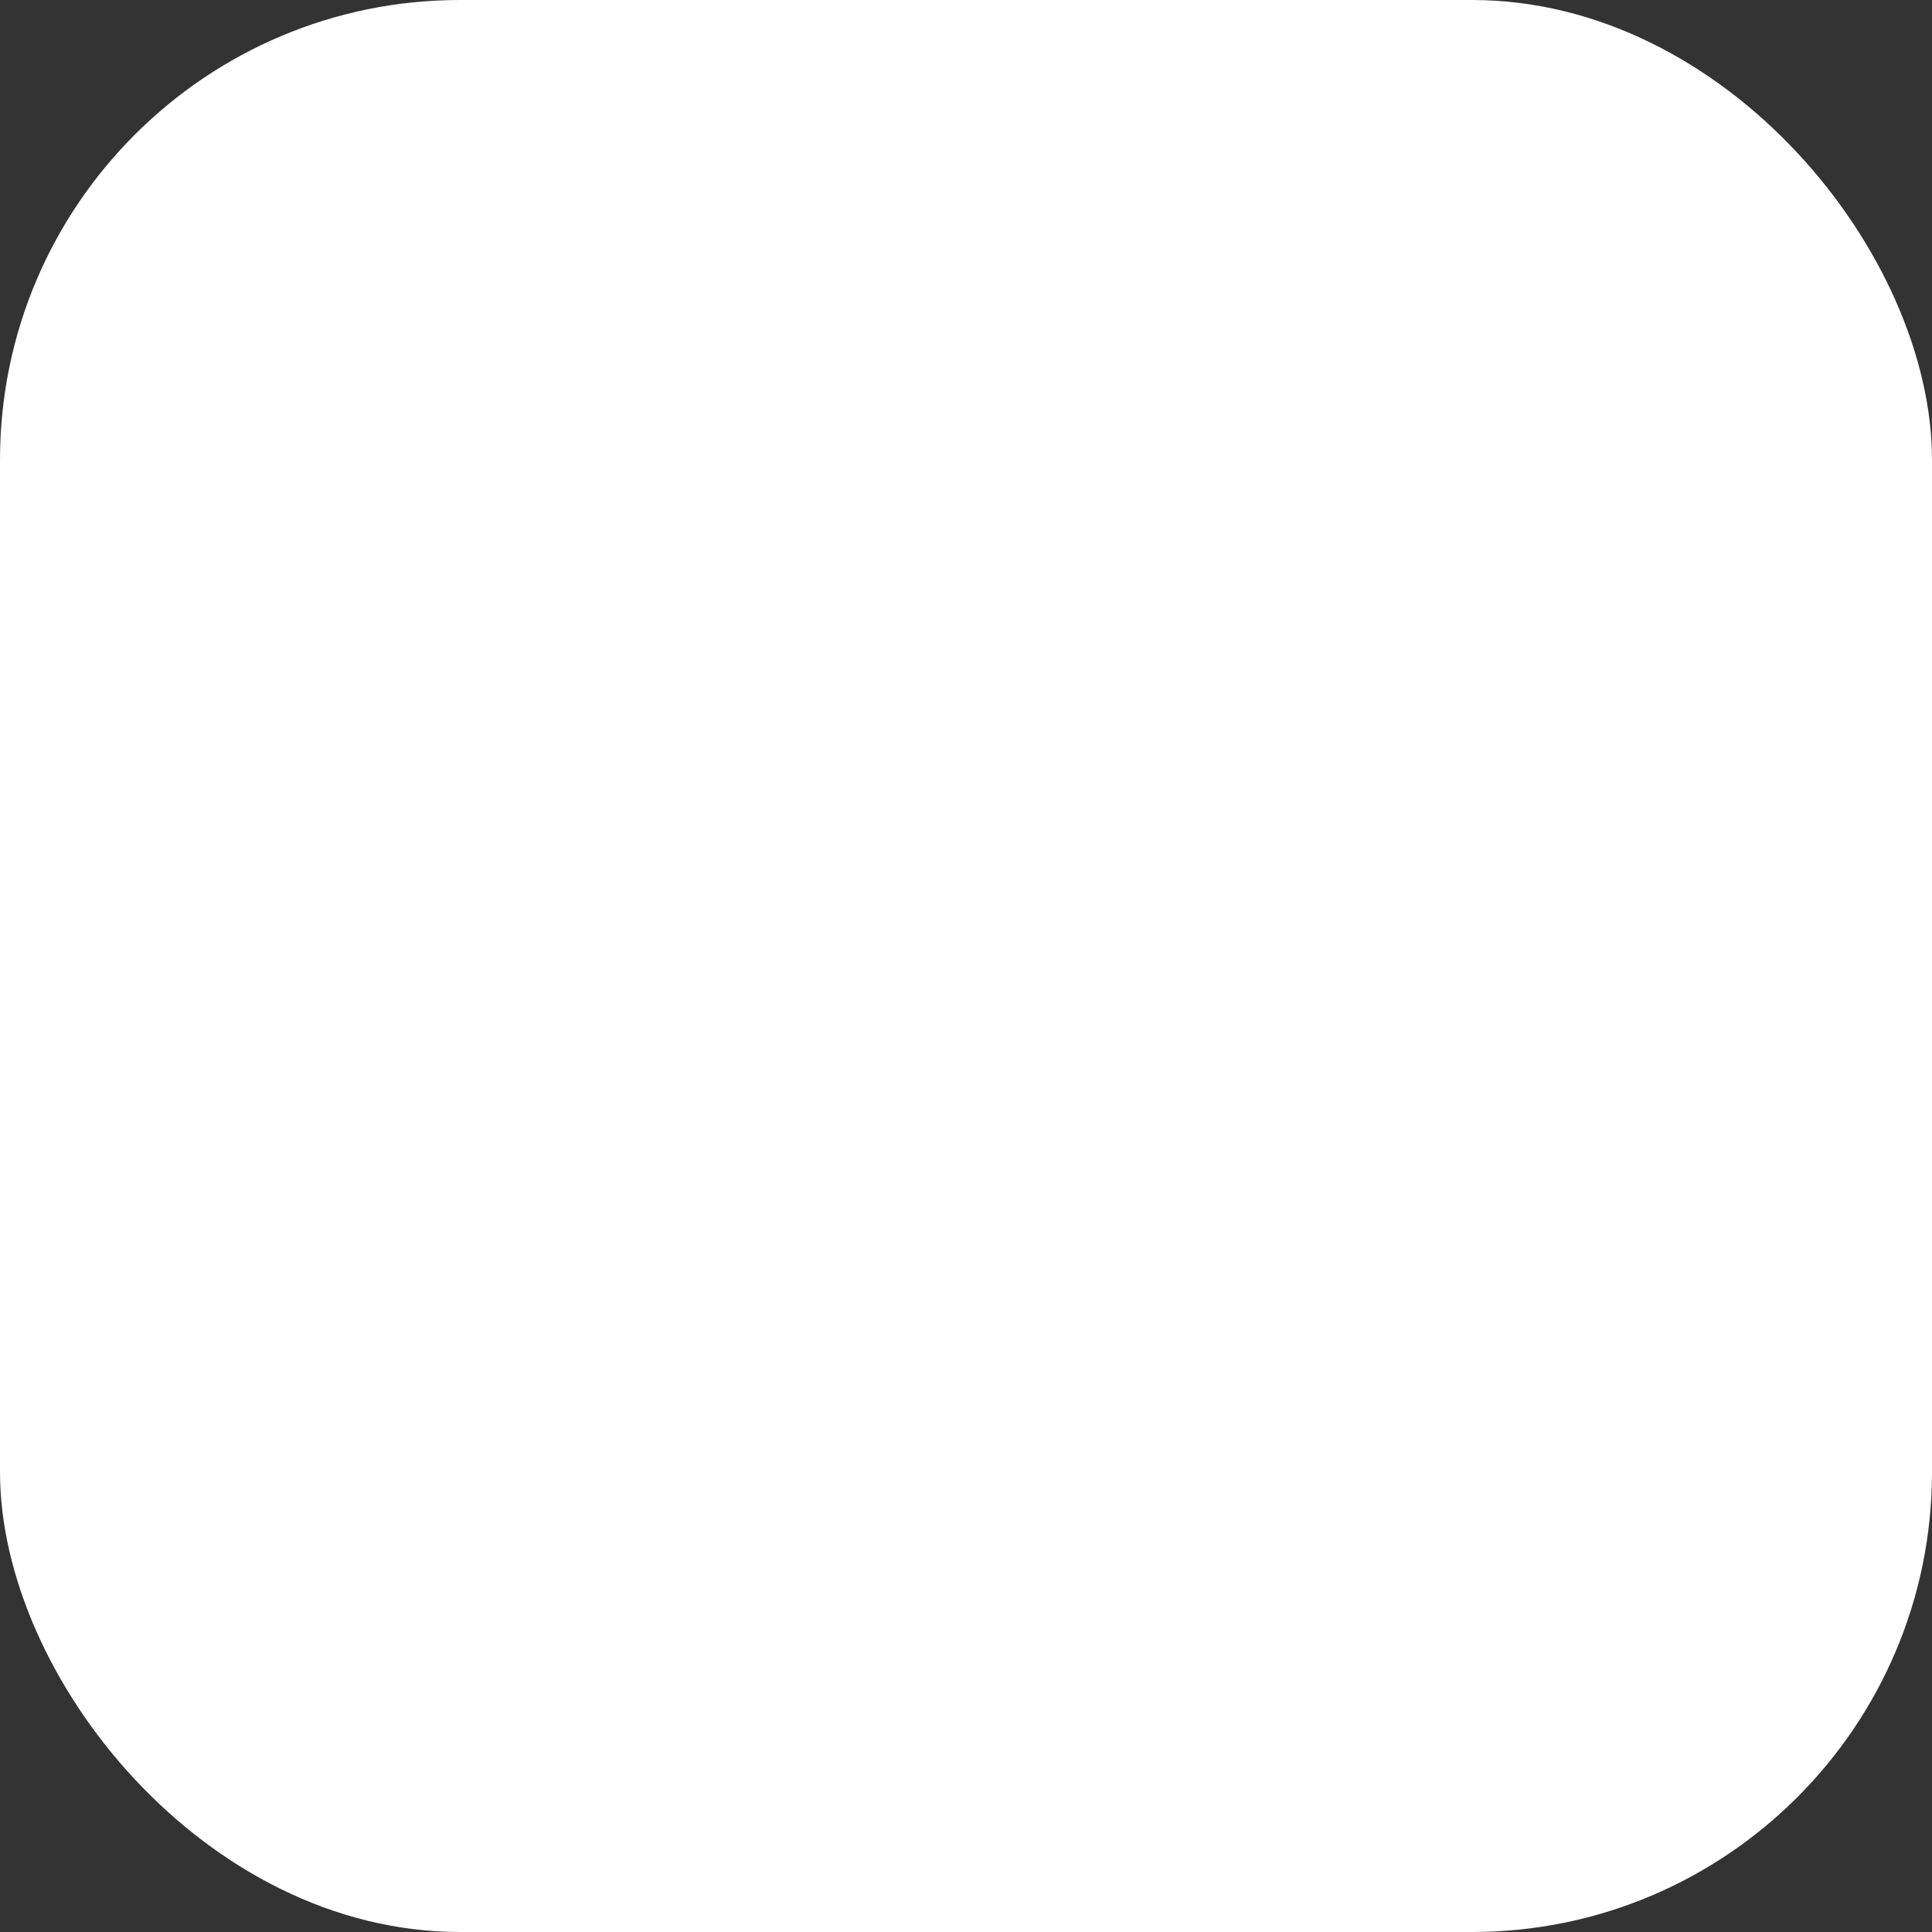 <svg width="42" height="42" viewBox="0 0 42 42" fill="none" xmlns="http://www.w3.org/2000/svg">
<rect x="0" y="0" width="42" height="42" fill="#333333" stroke="none"/>
<rect width="42" height="42" rx="10" fill="white"/>
<path opacity="0.4" d="M24.063 16.98V13.446C23.369 13.446 22.794 12.887 22.794 12.213V8.004C22.794 7.443 22.337 7.001 21.762 7.001H10.134C6.479 7.001 3.5 9.893 3.5 13.446V17.702C3.5 18.032 3.635 18.345 3.872 18.575C4.109 18.804 4.431 18.935 4.769 18.935C6.056 18.935 7.037 19.823 7.037 20.99C7.037 22.208 6.039 23.178 4.786 23.193C4.092 23.193 3.5 23.67 3.5 24.36V28.571C3.5 32.122 6.479 34.999 10.117 34.999H21.762C22.337 34.999 22.794 34.554 22.794 33.996V30.444C22.794 29.755 23.369 29.21 24.063 29.21V26.023C23.369 26.023 22.794 25.462 22.794 24.79V18.213C22.794 17.539 23.369 16.98 24.063 16.98Z" fill="white"/>
<path d="M34.963 20.991C34.963 22.208 35.978 23.178 37.214 23.194C37.908 23.194 38.5 23.671 38.5 24.345V28.57C38.5 32.123 35.538 35 31.883 35H26.365C25.807 35 25.333 34.554 25.333 33.995V30.444C25.333 29.754 24.774 29.211 24.063 29.211V26.023C24.774 26.023 25.333 25.463 25.333 24.79V18.214C25.333 17.538 24.774 16.981 24.063 16.981V13.445C24.774 13.445 25.333 12.886 25.333 12.212V8.005C25.333 7.444 25.807 7 26.365 7H31.883C35.538 7 38.5 9.877 38.5 13.428V17.571C38.5 17.9 38.365 18.214 38.128 18.443C37.891 18.673 37.569 18.804 37.231 18.804C35.978 18.804 34.963 19.792 34.963 20.991Z" fill="white"/>
</svg>
